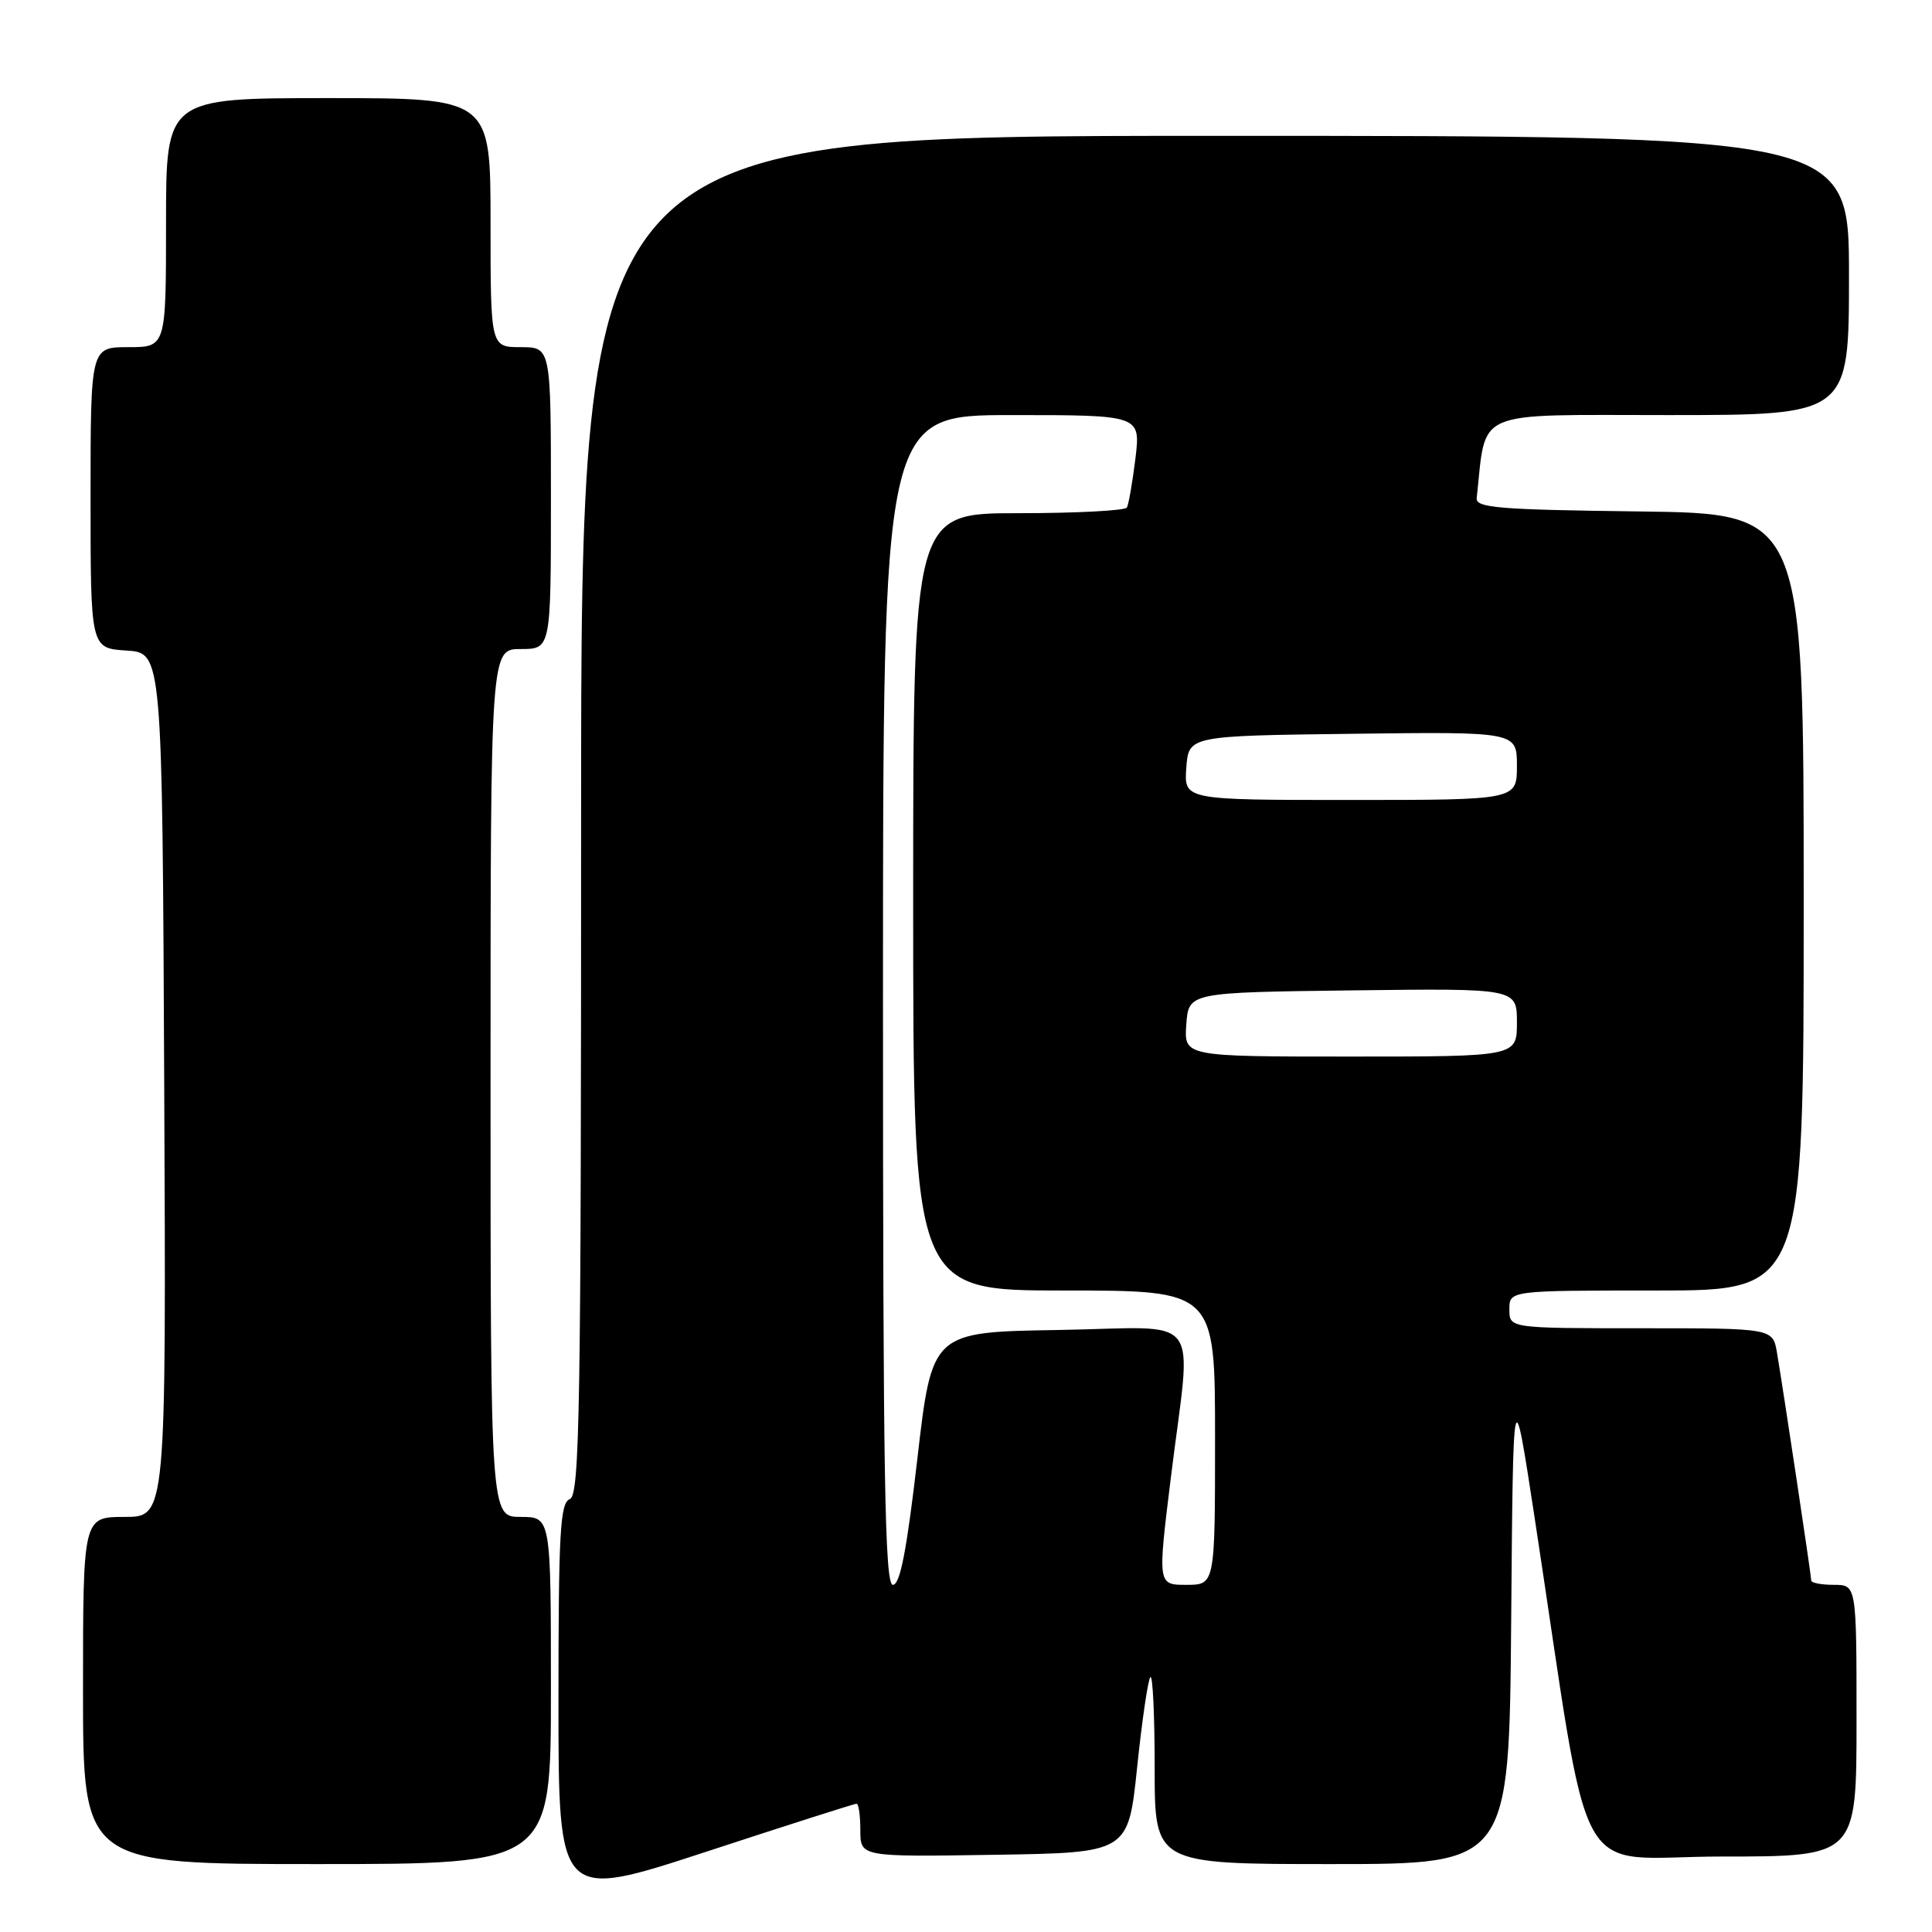 <?xml version="1.0" encoding="UTF-8" standalone="no"?>
<!DOCTYPE svg PUBLIC "-//W3C//DTD SVG 1.1//EN" "http://www.w3.org/Graphics/SVG/1.1/DTD/svg11.dtd" >
<svg xmlns="http://www.w3.org/2000/svg" xmlns:xlink="http://www.w3.org/1999/xlink" version="1.1" viewBox="0 0 256 256">
 <g >
 <path fill="currentColor"
d=" M 113.50 239.00 C 113.78 239.00 114.00 240.59 114.00 242.52 C 114.00 246.05 114.00 246.05 131.75 245.77 C 149.50 245.50 149.50 245.50 150.68 234.15 C 151.33 227.91 152.12 222.54 152.43 222.23 C 152.75 221.92 153.00 227.37 153.00 234.33 C 153.00 247.00 153.00 247.00 176.49 247.00 C 199.97 247.00 199.97 247.00 200.24 214.75 C 200.50 182.50 200.50 182.50 203.33 201.00 C 211.04 251.46 208.03 246.00 228.13 246.00 C 246.00 246.00 246.00 246.00 246.00 228.00 C 246.00 210.00 246.00 210.00 243.00 210.00 C 241.35 210.00 240.00 209.74 240.00 209.43 C 240.00 208.79 236.30 184.18 235.46 179.25 C 234.91 176.00 234.91 176.00 217.45 176.00 C 200.00 176.00 200.00 176.00 200.00 173.50 C 200.00 171.00 200.00 171.00 219.50 171.00 C 239.00 171.00 239.00 171.00 239.00 119.52 C 239.00 68.04 239.00 68.04 217.25 67.77 C 198.61 67.54 195.52 67.29 195.67 66.00 C 196.99 54.07 194.84 55.00 221.06 55.00 C 245.00 55.00 245.00 55.00 245.00 36.50 C 245.00 18.00 245.00 18.00 161.00 18.00 C 77.00 18.00 77.00 18.00 77.00 108.03 C 77.00 187.14 76.82 198.13 75.50 198.64 C 74.22 199.13 74.00 203.06 74.00 225.49 C 74.00 251.77 74.00 251.77 93.50 245.39 C 104.23 241.87 113.23 239.00 113.50 239.00 Z  M 73.00 224.00 C 73.00 201.00 73.00 201.00 69.00 201.00 C 65.00 201.00 65.00 201.00 65.00 143.50 C 65.00 86.00 65.00 86.00 69.00 86.00 C 73.00 86.00 73.00 86.00 73.00 66.00 C 73.00 46.00 73.00 46.00 69.00 46.00 C 65.00 46.00 65.00 46.00 65.00 29.50 C 65.00 13.00 65.00 13.00 43.50 13.00 C 22.00 13.00 22.00 13.00 22.00 29.50 C 22.00 46.00 22.00 46.00 17.00 46.00 C 12.00 46.00 12.00 46.00 12.00 65.95 C 12.00 85.89 12.00 85.89 16.75 86.20 C 21.50 86.50 21.50 86.50 21.76 143.75 C 22.02 201.00 22.02 201.00 16.51 201.00 C 11.00 201.00 11.00 201.00 11.00 224.00 C 11.00 247.00 11.00 247.00 42.00 247.00 C 73.00 247.00 73.00 247.00 73.00 224.00 Z  M 117.00 132.50 C 117.00 55.00 117.00 55.00 134.07 55.00 C 151.14 55.00 151.14 55.00 150.45 60.75 C 150.06 63.91 149.55 66.84 149.32 67.25 C 149.08 67.66 142.61 68.00 134.94 68.00 C 121.00 68.00 121.00 68.00 121.00 119.50 C 121.00 171.00 121.00 171.00 141.00 171.00 C 161.00 171.00 161.00 171.00 161.00 190.50 C 161.00 210.00 161.00 210.00 157.20 210.00 C 153.39 210.00 153.39 210.00 155.15 195.75 C 157.90 173.41 159.80 175.91 140.25 176.23 C 123.50 176.50 123.50 176.50 121.56 193.25 C 120.15 205.43 119.27 210.00 118.31 210.00 C 117.24 210.00 117.00 195.82 117.00 132.50 Z  M 157.19 135.75 C 157.50 131.50 157.50 131.50 179.25 131.23 C 201.00 130.96 201.00 130.96 201.00 135.48 C 201.00 140.00 201.00 140.00 178.94 140.00 C 156.89 140.00 156.89 140.00 157.19 135.75 Z  M 157.19 101.75 C 157.50 97.50 157.50 97.50 179.25 97.23 C 201.00 96.96 201.00 96.96 201.00 101.48 C 201.00 106.00 201.00 106.00 178.94 106.00 C 156.89 106.00 156.89 106.00 157.19 101.75 Z "/>
</g>
</svg>